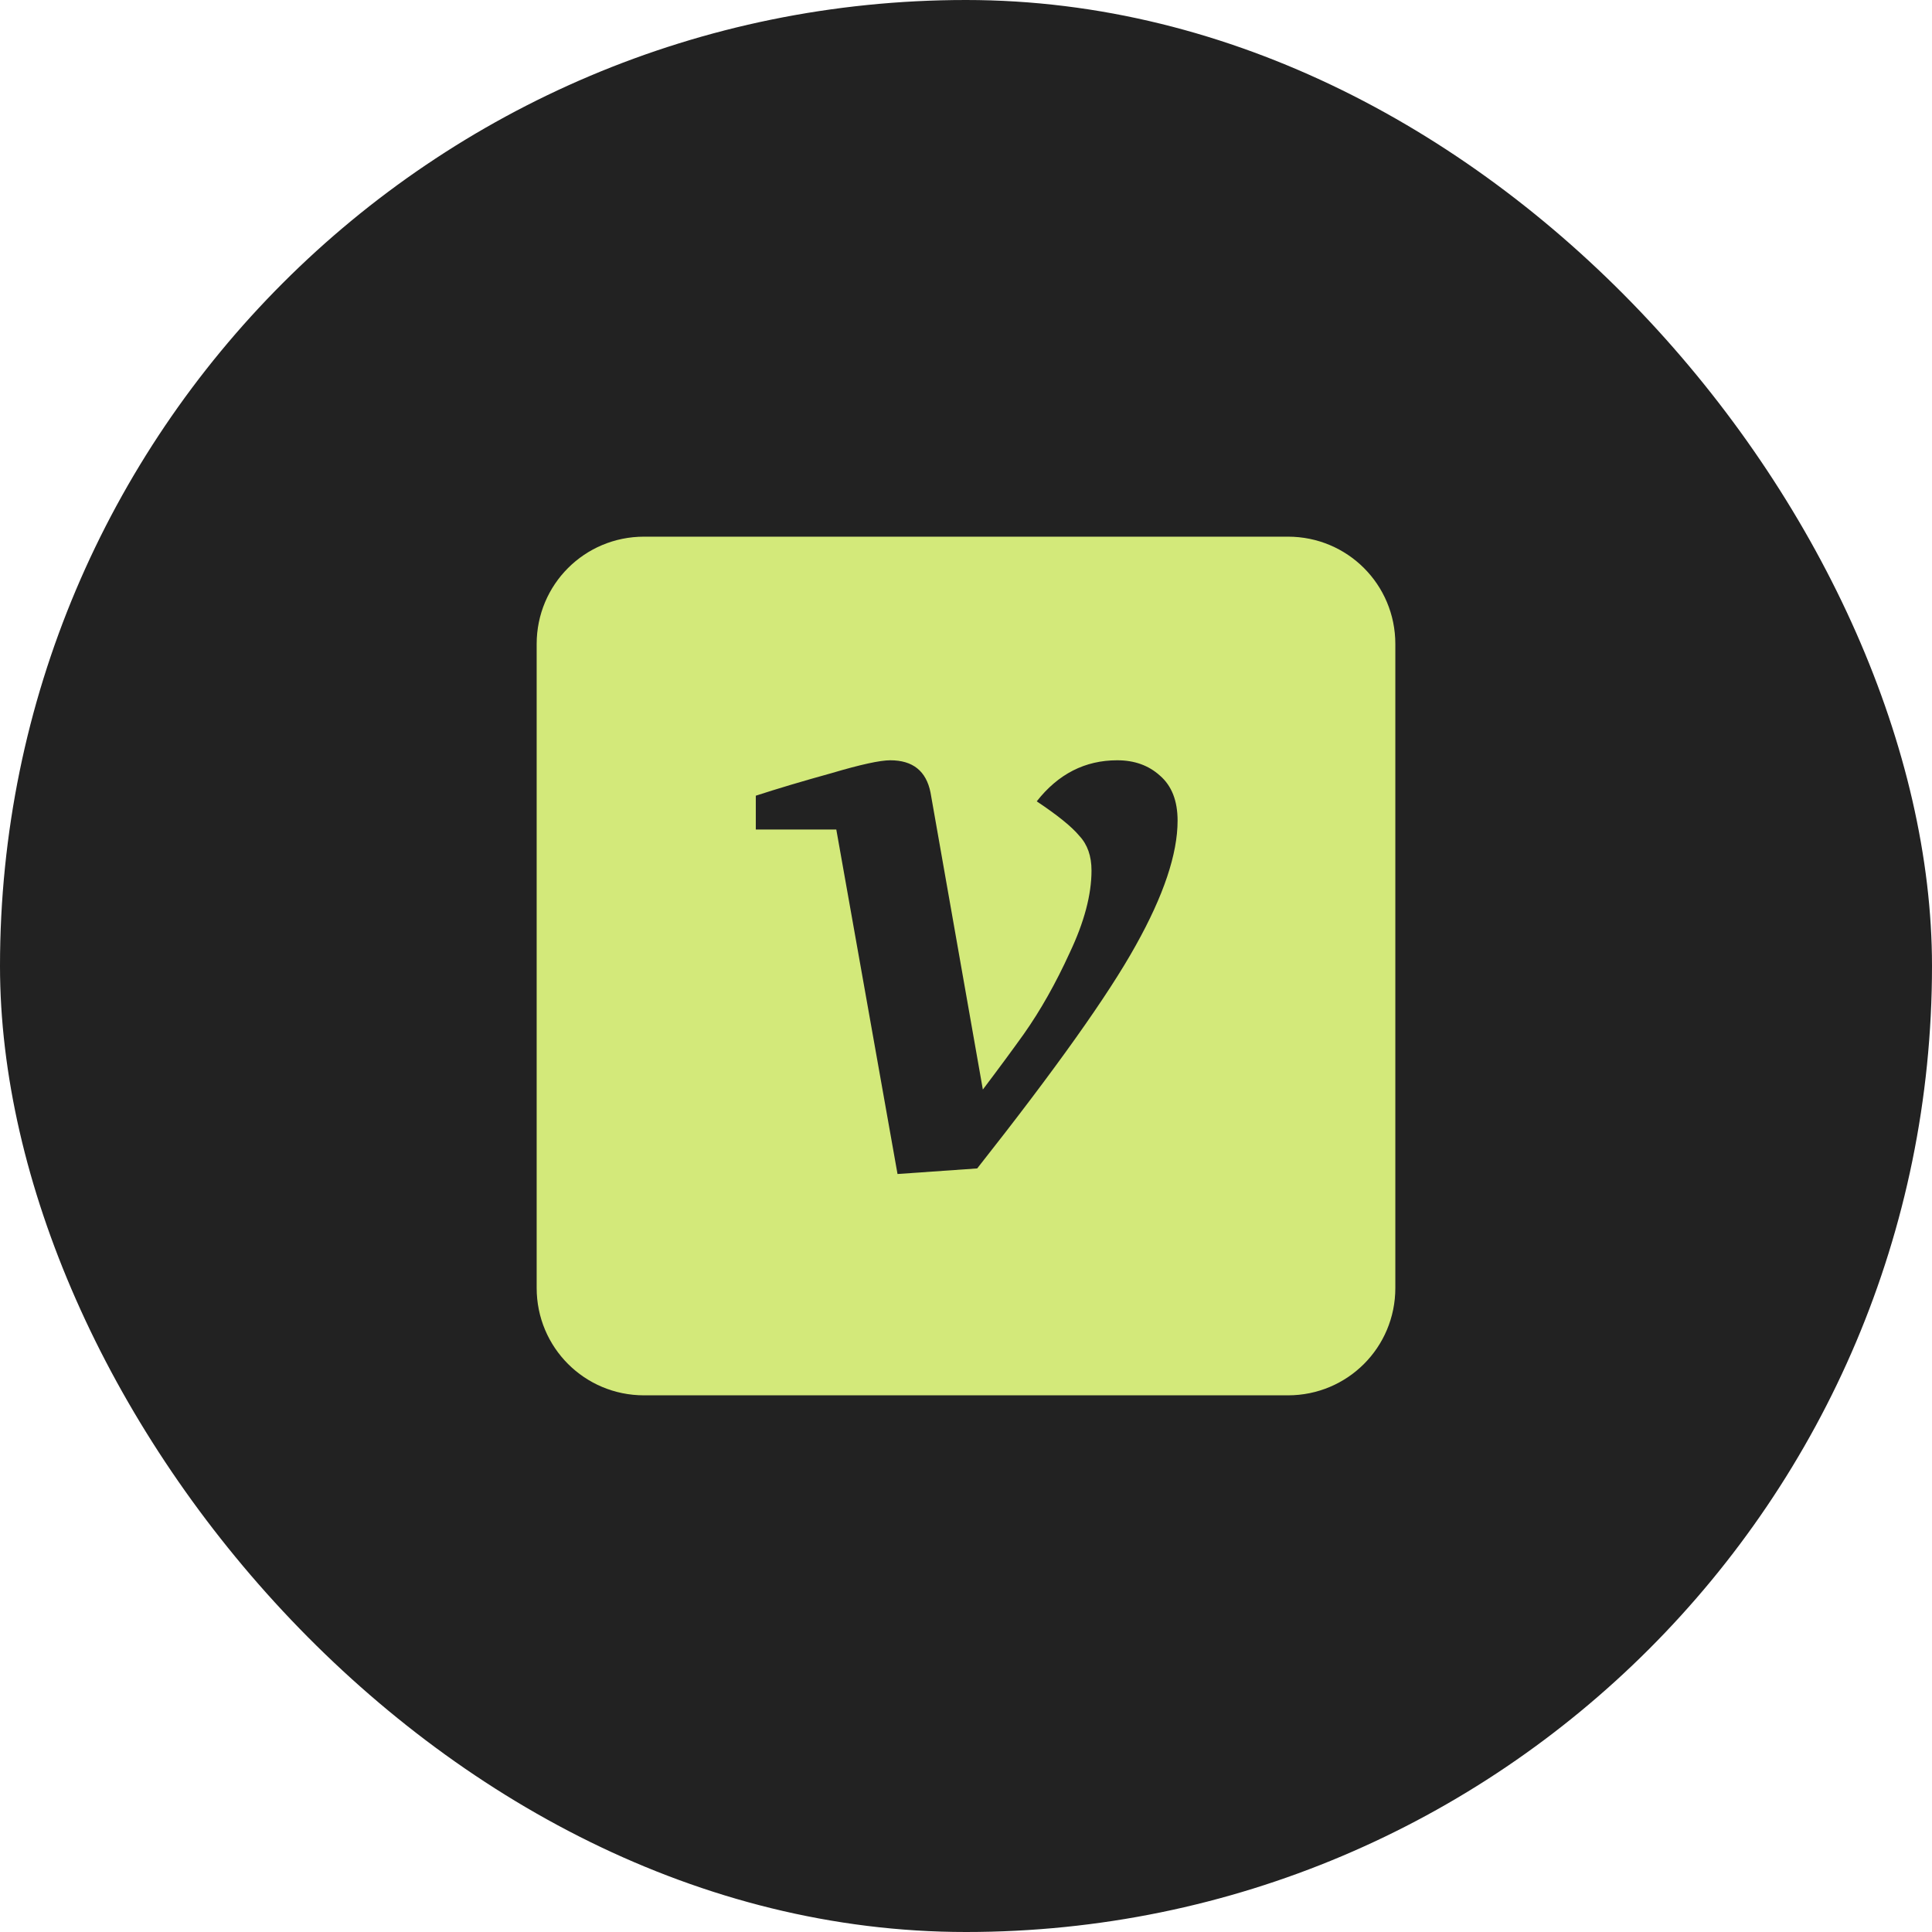 <svg width="54" height="54" viewBox="0 0 54 54" fill="none" xmlns="http://www.w3.org/2000/svg">
<rect width="54" height="54" rx="27" fill="#222222"/>
<g clip-path="url(#clip0_204_566)">
<path d="M18 15C16.338 15 15 16.338 15 18V36C15 37.662 16.338 39 18 39H36C37.662 39 39 37.662 39 36V18C39 16.338 37.662 15 36 15H18ZM24.883 21.25C25.513 21.25 25.888 21.55 26.008 22.15L27.471 30.453C27.936 29.838 28.317 29.32 28.617 28.9C29.082 28.24 29.51 27.482 29.9 26.627C30.305 25.772 30.508 25.007 30.508 24.332C30.508 23.927 30.395 23.605 30.17 23.365C29.96 23.11 29.562 22.788 28.977 22.398C29.577 21.633 30.327 21.25 31.227 21.25C31.707 21.25 32.105 21.393 32.42 21.678C32.75 21.963 32.914 22.382 32.914 22.938C32.914 23.868 32.524 25.031 31.744 26.426C30.979 27.806 29.503 29.883 27.313 32.658L25.086 32.814L23.375 23.186H21.125V22.24C21.725 22.045 22.43 21.834 23.24 21.61C24.05 21.37 24.598 21.25 24.883 21.25Z" fill="#D3E97A"/>
</g>
<defs>
<clipPath id="clip0_204_566">
<rect width="24" height="24" fill="white" transform="translate(15 15)"/>
</clipPath>
</defs>
</svg>
